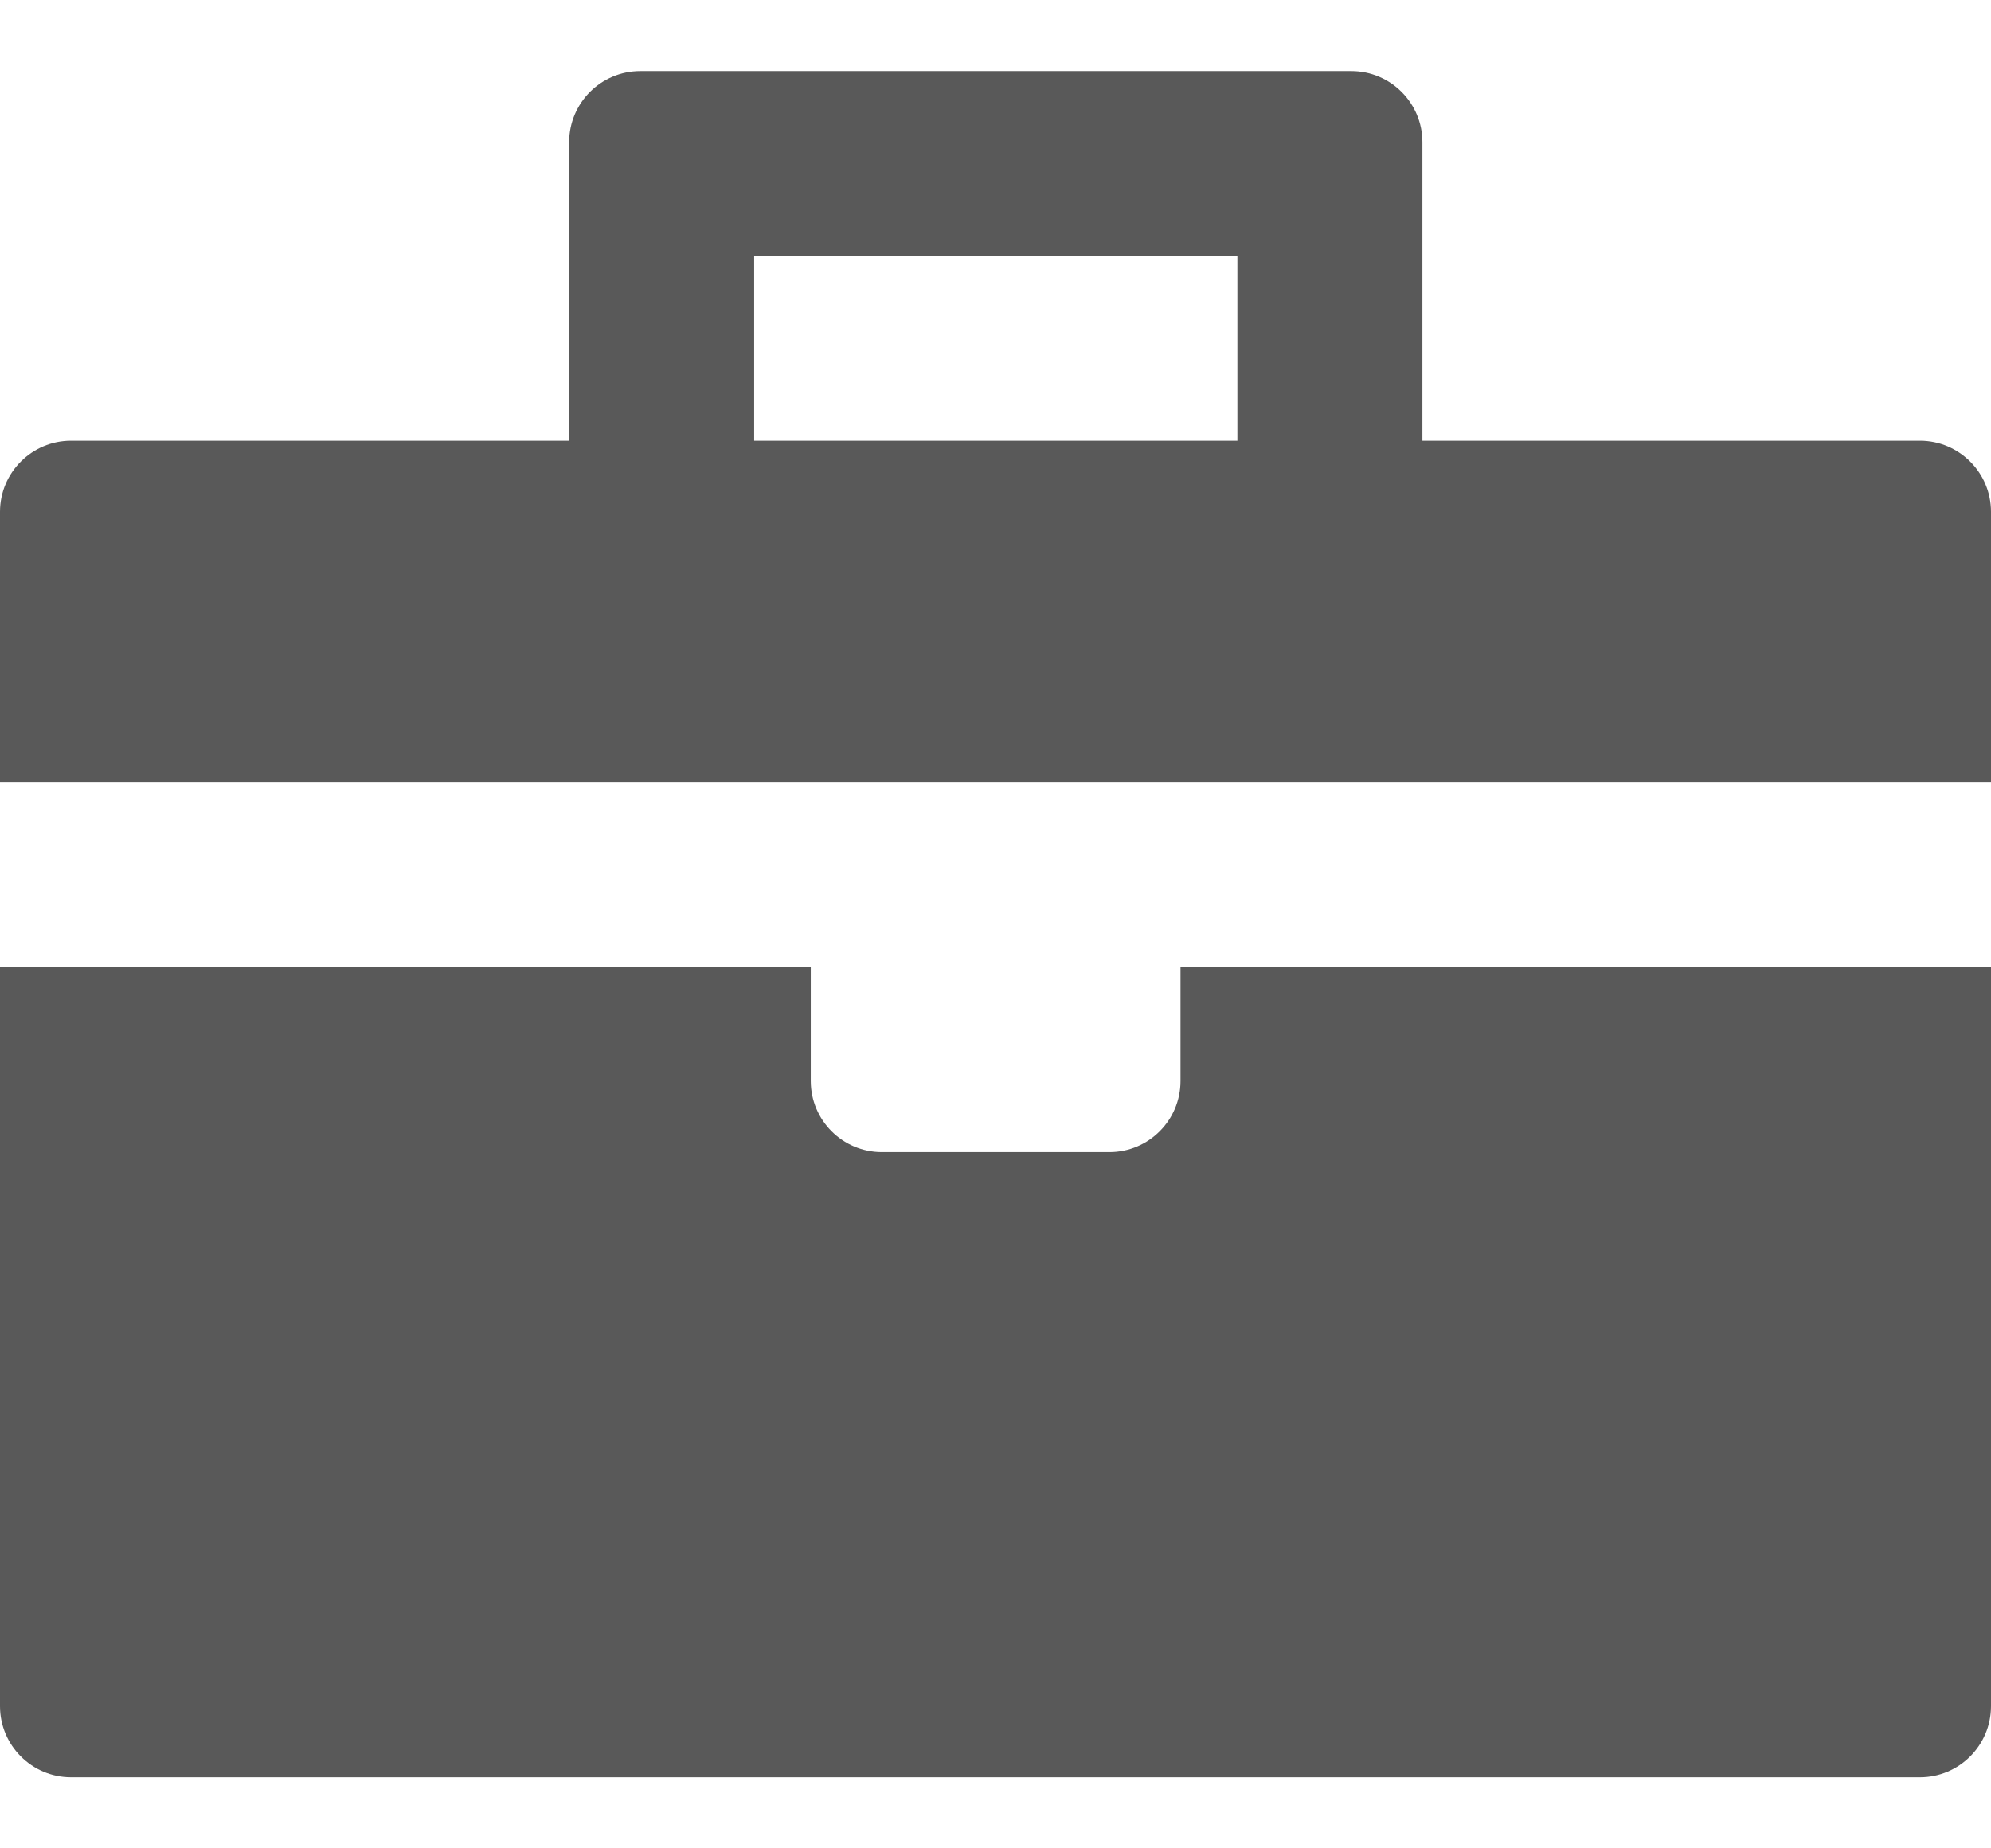 <svg xmlns:xlink="http://www.w3.org/1999/xlink" width="14" height="13" viewBox="0 0 14 13" fill="none" role="presentation" xmlns="http://www.w3.org/2000/svg" aria-label="Job type" aria-hidden="true"><path fill="#595959" fill-rule="evenodd" d="M4.502.5c-.276 0-.5.224-.5.5v2.1H.5c-.276 0-.5.224-.5.5v1.9h14V3.6c0-.276-.224-.5-.5-.5h-3.498V1c0-.276-.224-.5-.5-.5h-5Zm4.2 2.6H5.303V1.8h3.398v1.3Z" clip-rule="evenodd"></path><path fill="#595959" d="M5.701 6.8H0v5.2c0 .276.224.5.5.5h13c.276 0 .5-.224.5-.5V6.8H8.301v.803c0 .276-.224.5-.5.5h-1.6c-.276 0-.5-.224-.5-.5v-.803Z"></path></svg>